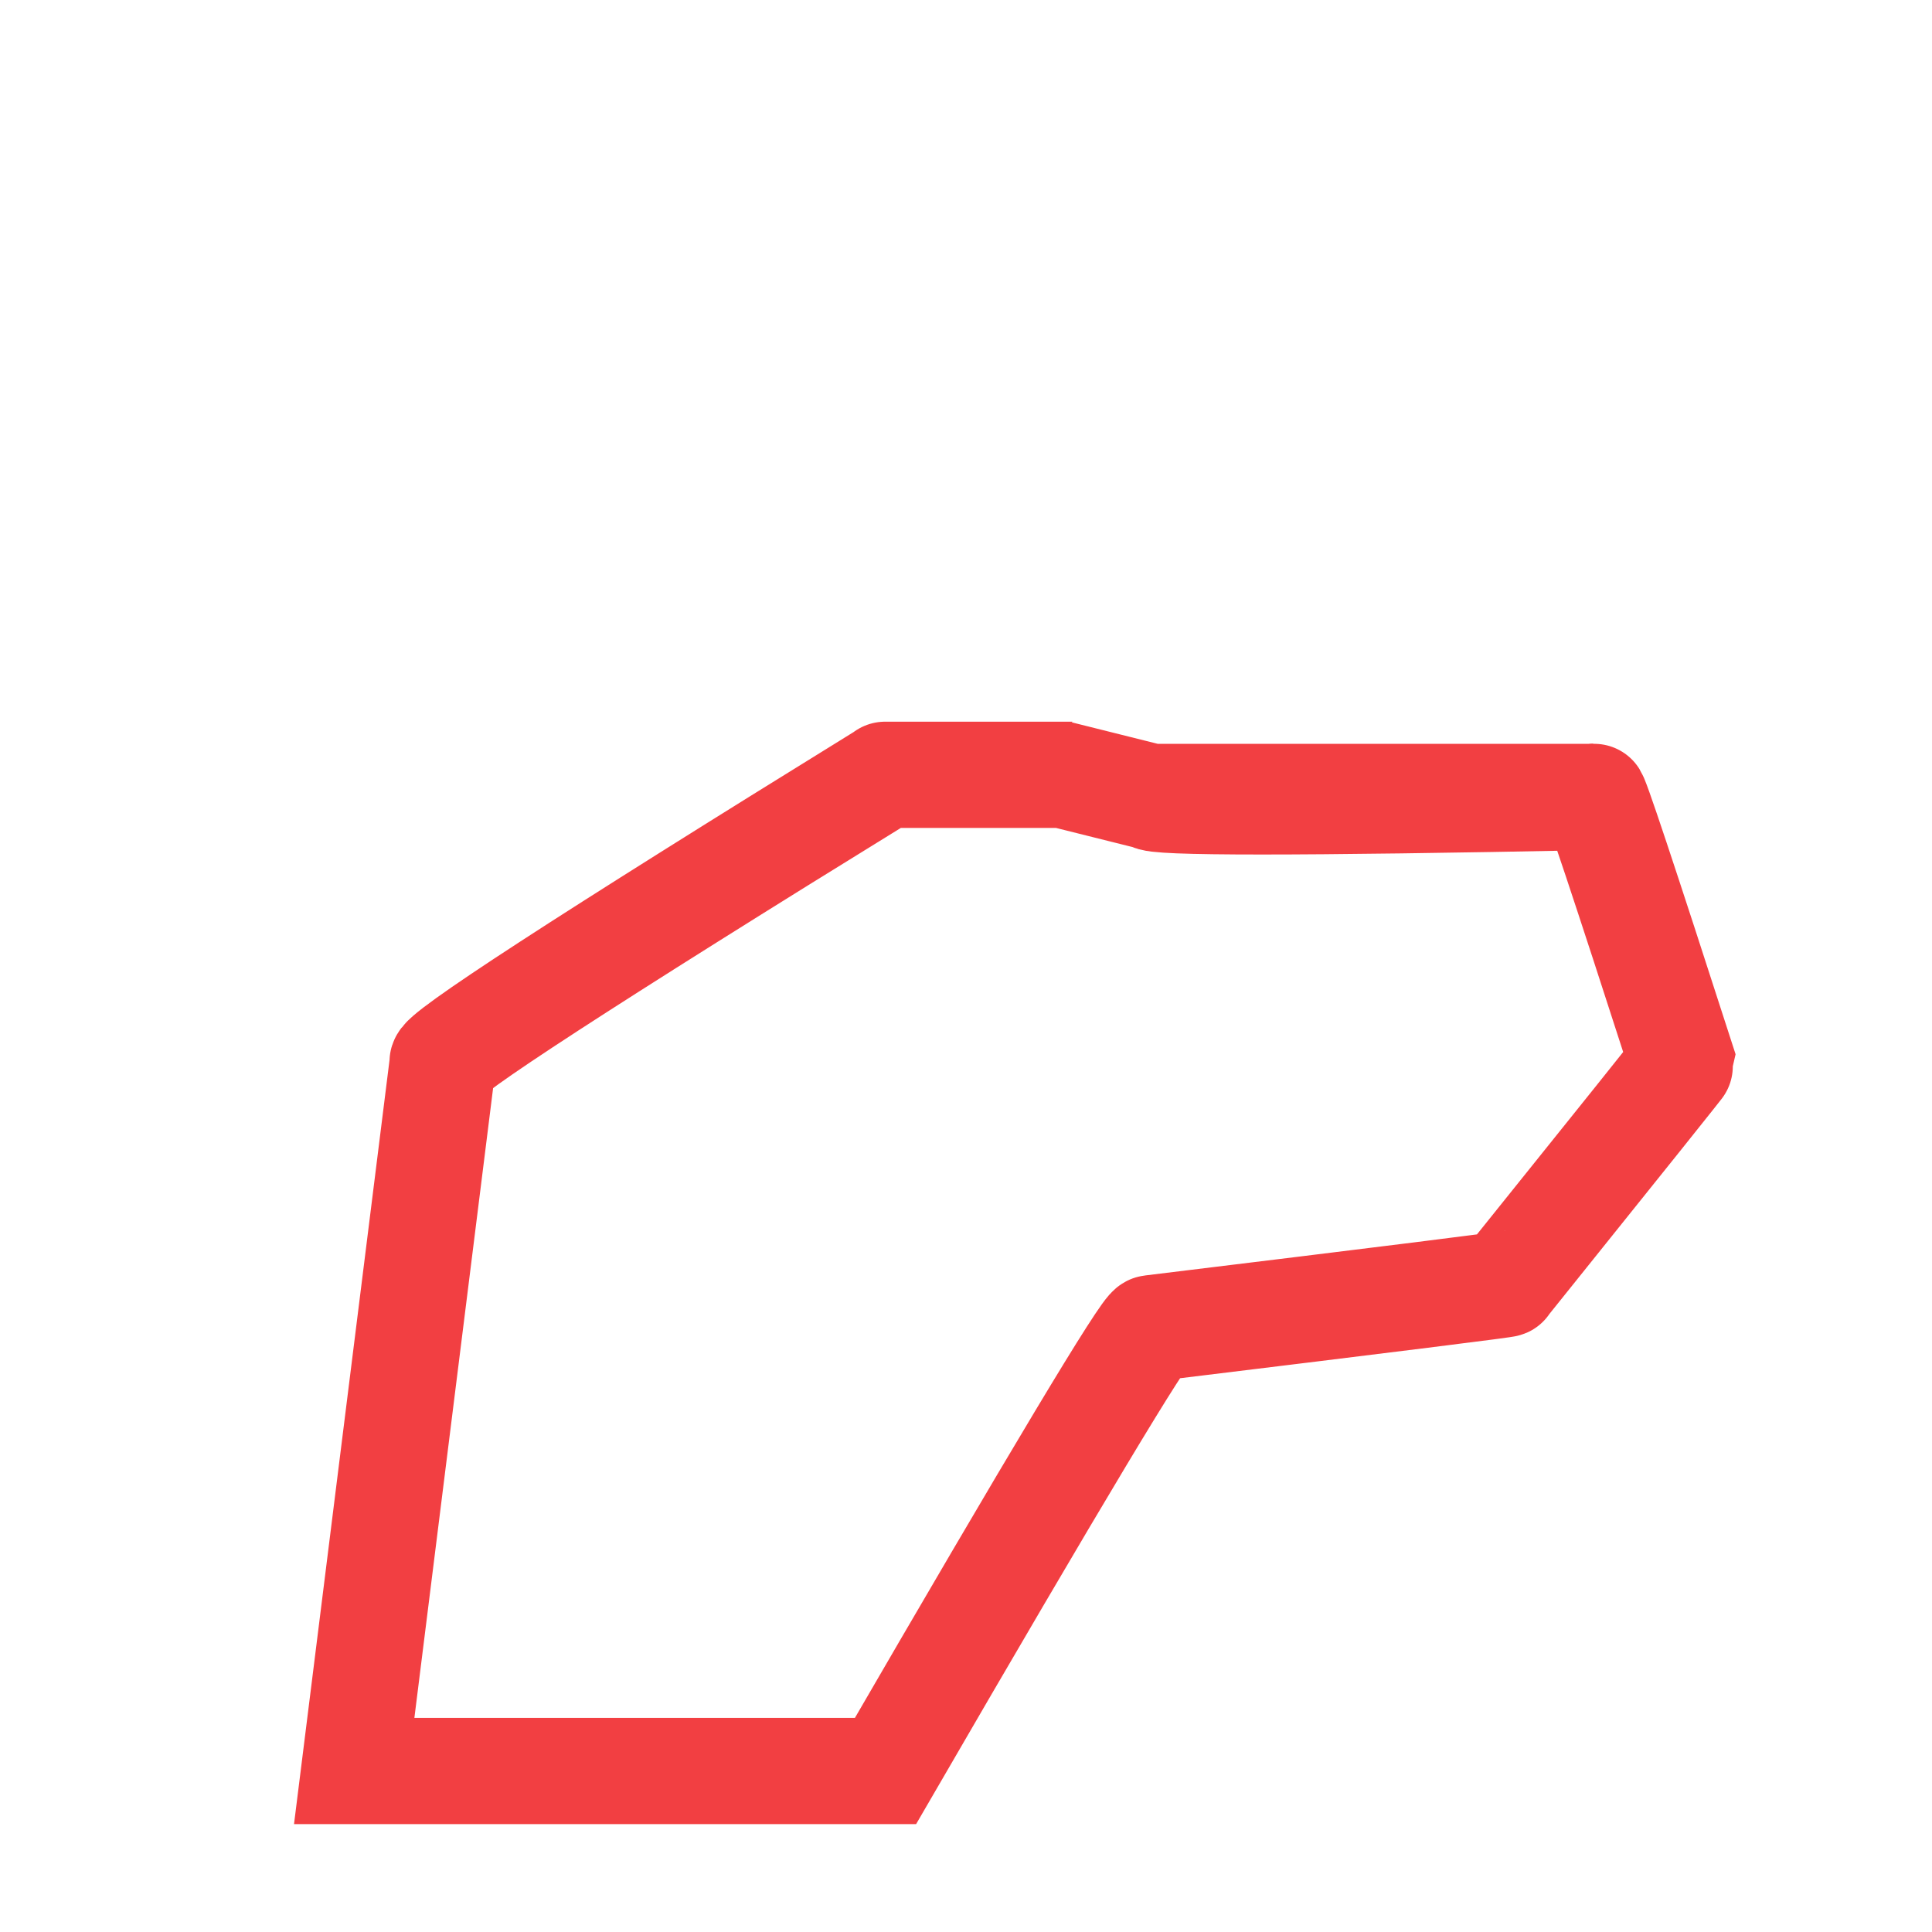 <svg 
    xmlns="http://www.w3.org/2000/svg" 
    xmlns:xlink="http://www.w3.org/1999/xlink"
    preserveAspectRatio="xMidYMid meet"

    width="24" 
    height="24" 
    viewBox="0 0 24 24"
>
    <g transform="scale(1.1)">
        <path
            fill="none"
            stroke="#F23F42"
            stroke-width="1.2"
            d="
                M 18 9
                Q 13 9.1 13 9
                L 12 8.75
                Q 9.9 8.75 10 8.75
                Q 4.9 11.9 5 12
                Q 4 20 4 20
                Q 10 20 10 20
                Q 12.9 15 13 15
                Q 17.1 14.5 17 14.5
                Q 19 12.01 19 12
                Q 18 8.9 18 9
                L 13 9
            "
        />
    </g>
</svg>